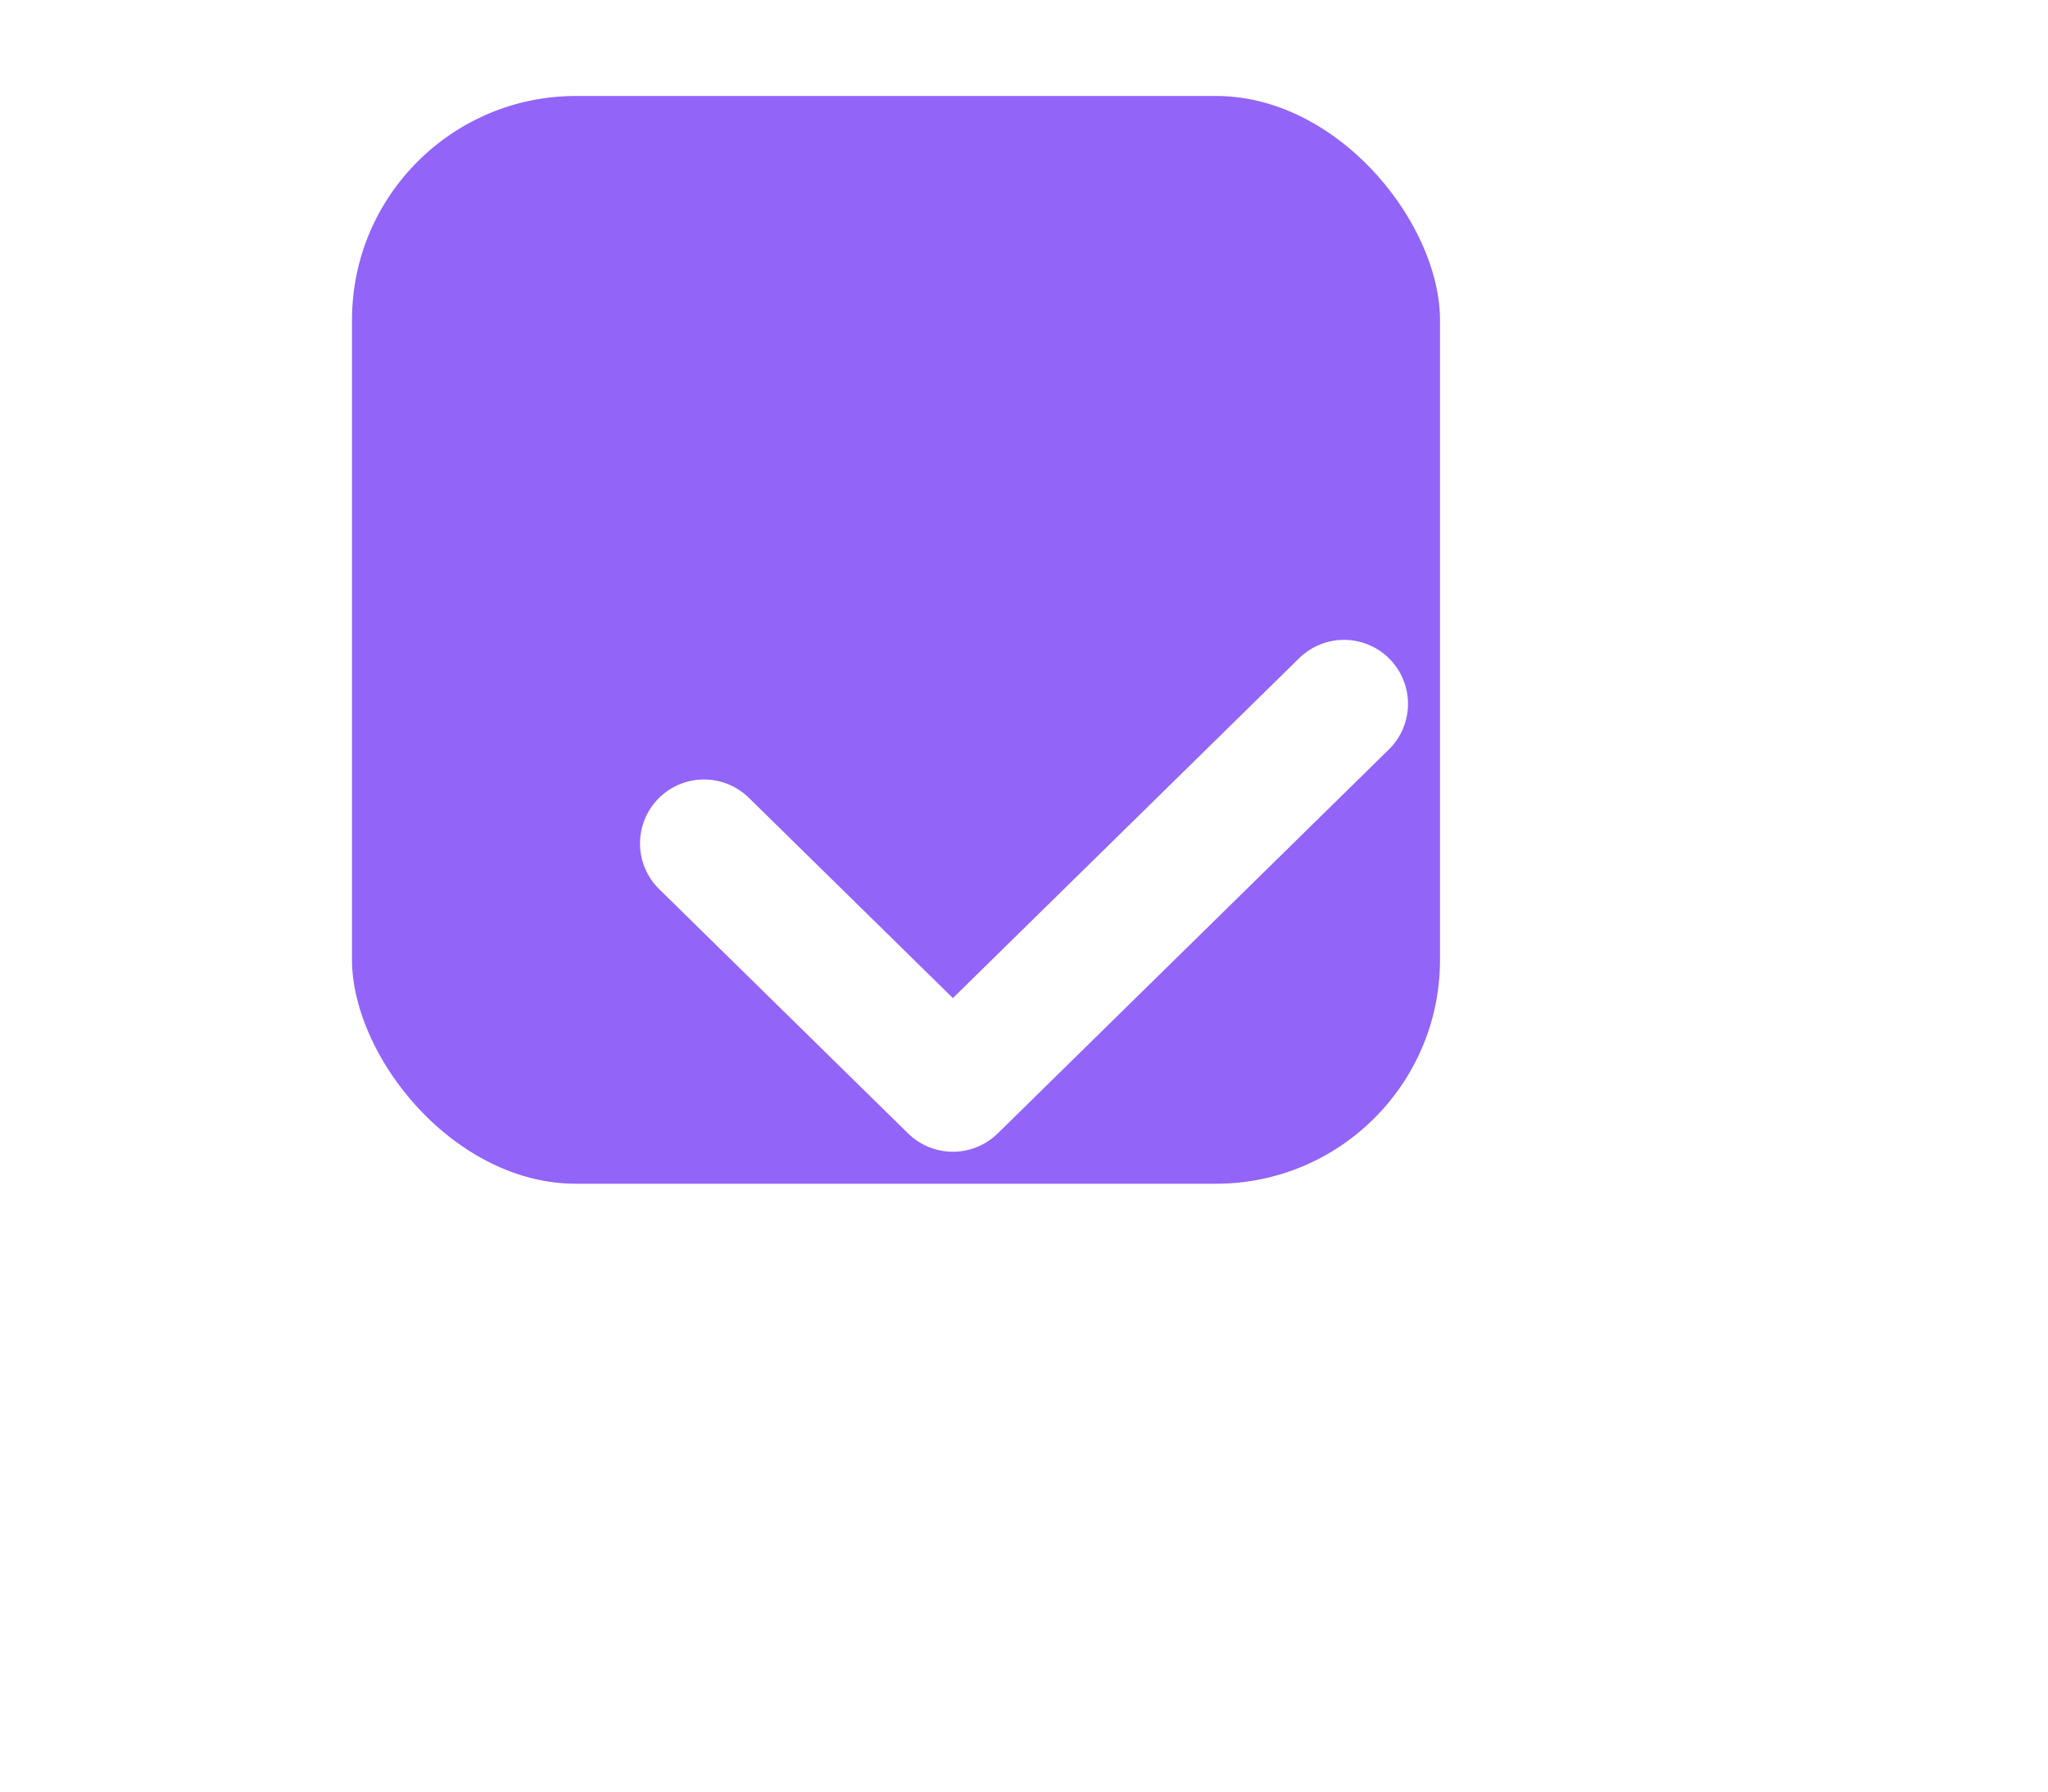 <svg width="32" height="28" viewBox="0 0 32 28" fill="none" xmlns="http://www.w3.org/2000/svg">
<rect x="4.75" y="0.75" width="18.5" height="18.5" rx="4.25" fill="#9264F8" stroke="white" stroke-width="1.5"/>
<g filter="url(#filter0_d_151_558)">
<path d="M9 9.182L12.889 13L19 7" stroke="white" stroke-width="2" stroke-linecap="round" stroke-linejoin="round"/>
</g>
<defs>
<filter id="filter0_d_151_558" x="0" y="0" width="32" height="28" filterUnits="userSpaceOnUse" color-interpolation-filters="sRGB">
<feFlood flood-opacity="0" result="BackgroundImageFix"/>
<feColorMatrix in="SourceAlpha" type="matrix" values="0 0 0 0 0 0 0 0 0 0 0 0 0 0 0 0 0 0 127 0" result="hardAlpha"/>
<feOffset dx="2" dy="4"/>
<feGaussianBlur stdDeviation="5"/>
<feColorMatrix type="matrix" values="0 0 0 0 0 0 0 0 0 0 0 0 0 0 0 0 0 0 0.32 0"/>
<feBlend mode="normal" in2="BackgroundImageFix" result="effect1_dropShadow_151_558"/>
<feBlend mode="normal" in="SourceGraphic" in2="effect1_dropShadow_151_558" result="shape"/>
</filter>
</defs>
</svg>
